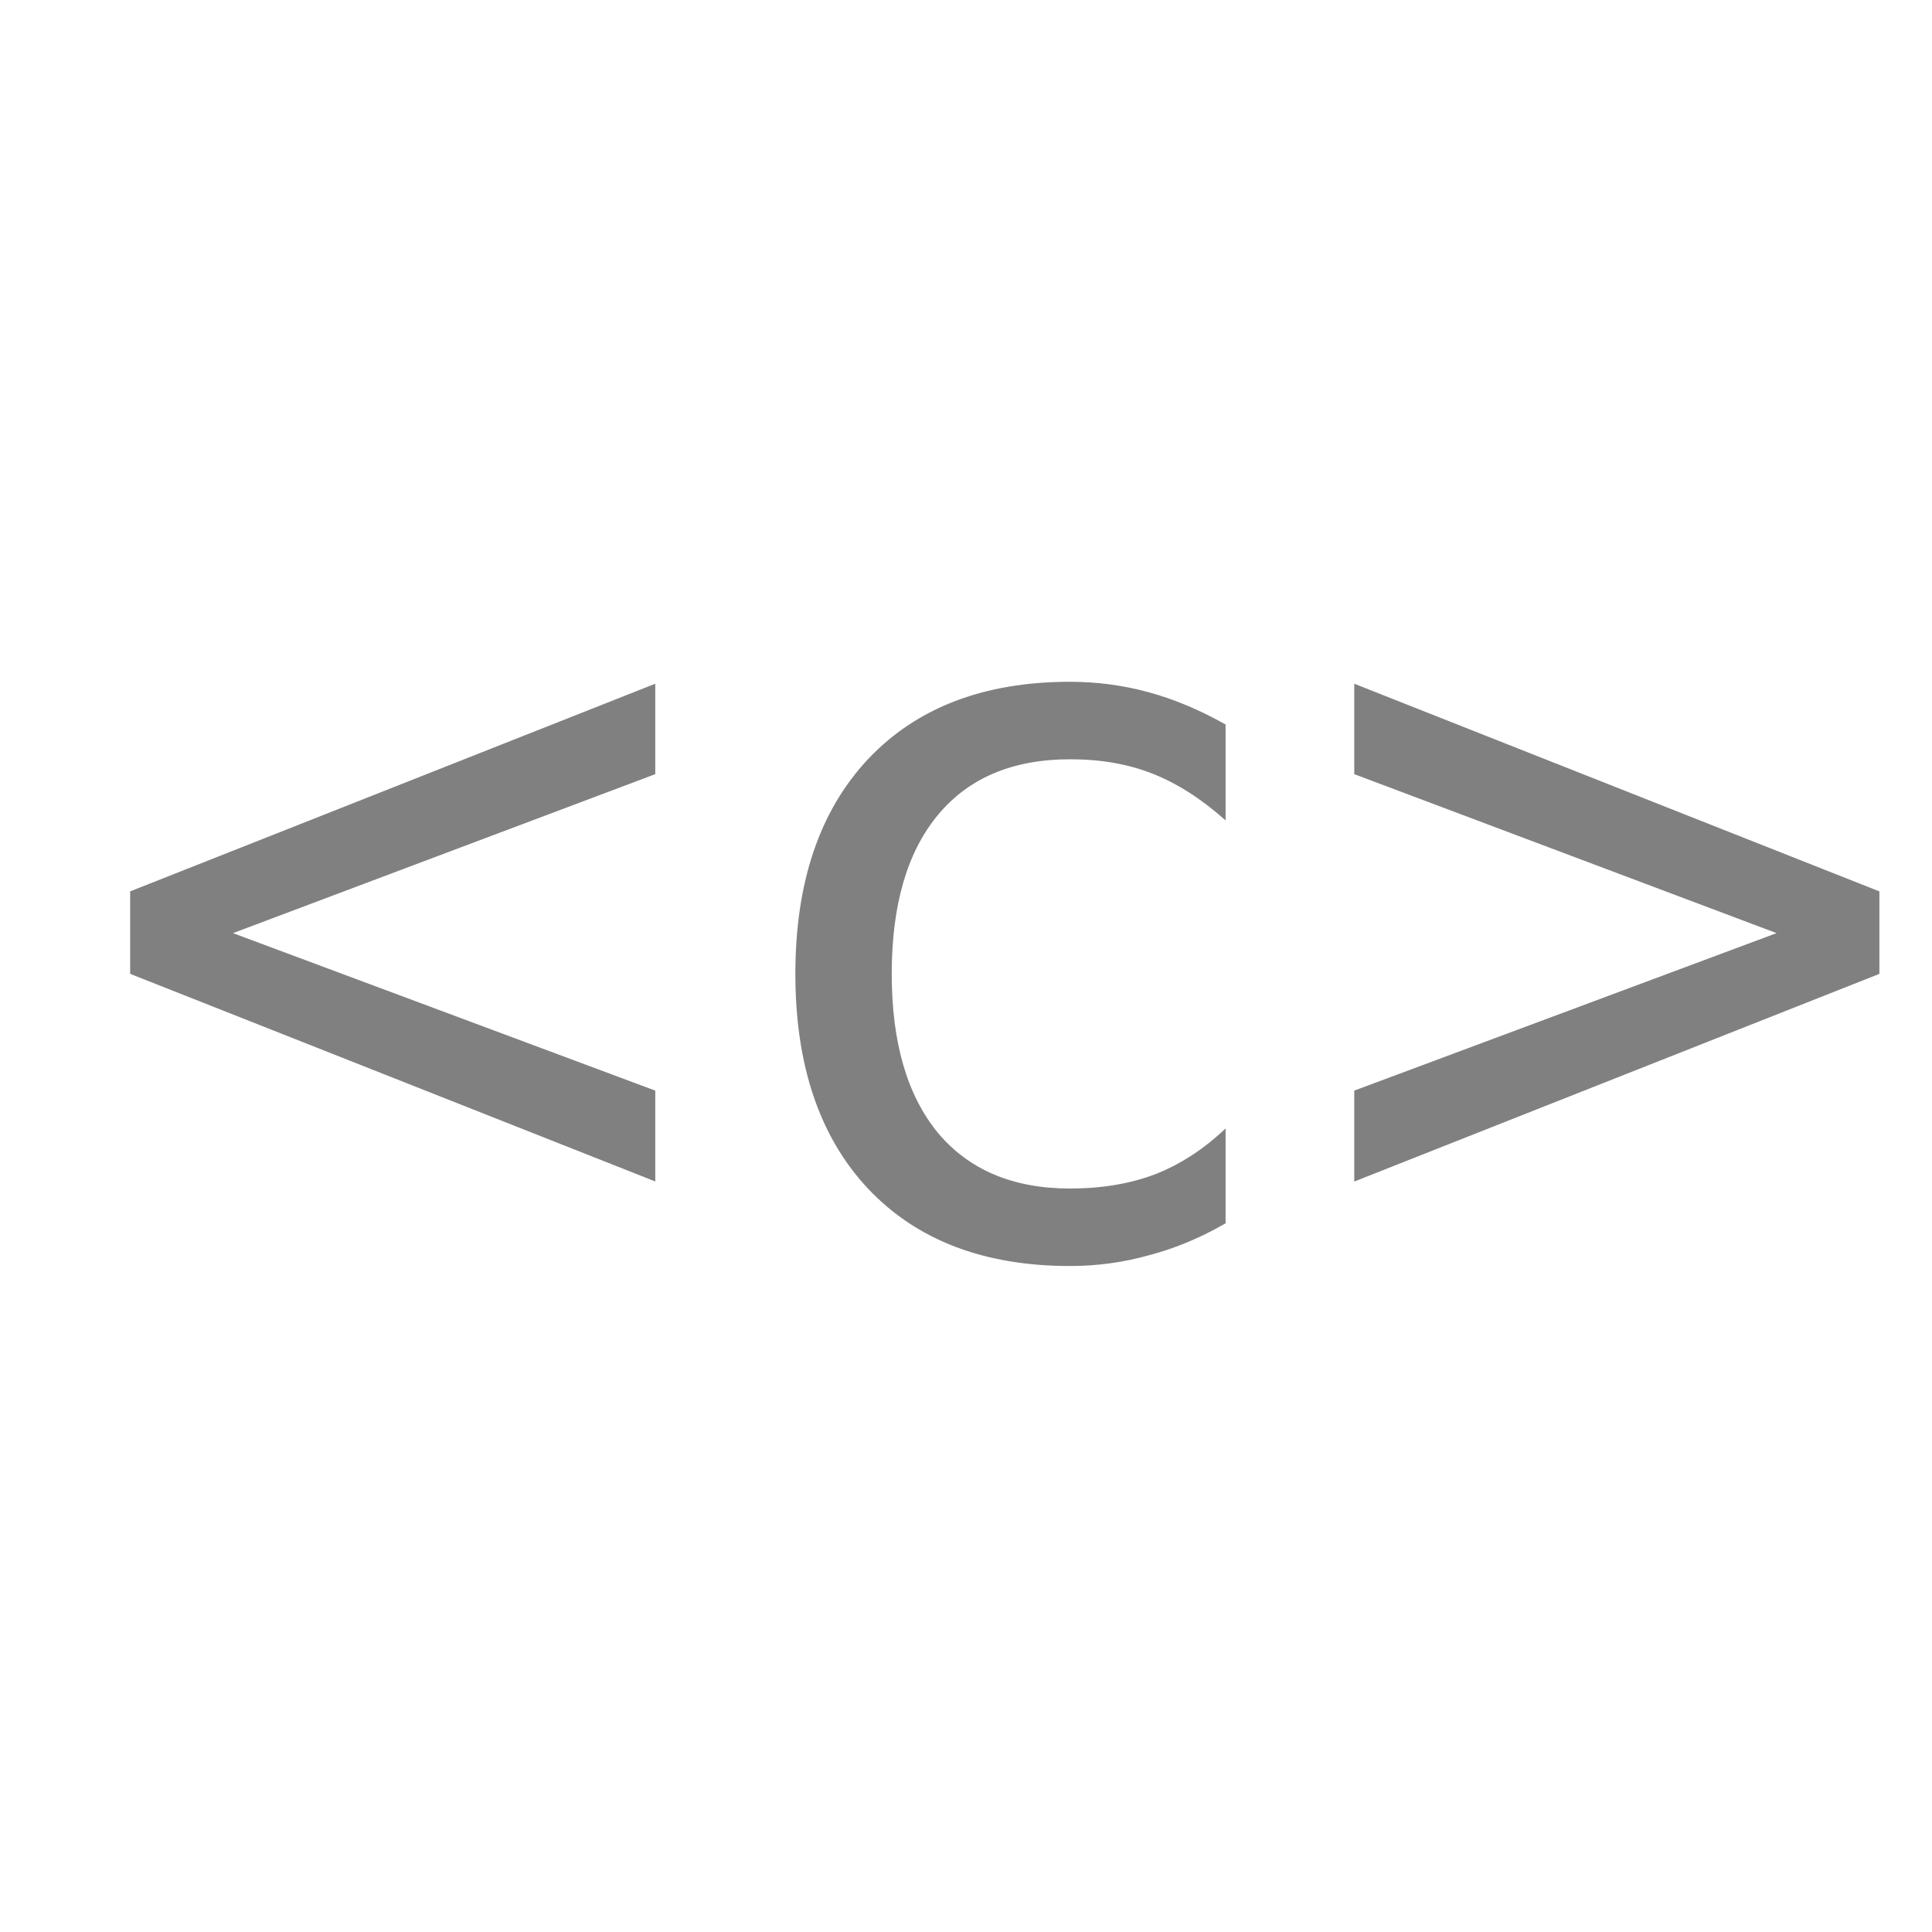 <svg xmlns="http://www.w3.org/2000/svg" height="1e3" width="1e3" version="1.1" viewBox="0 0 1000 1000">
 <g aria-label="&lt;c&gt;" transform="matrix(3.78 0 0 3.78 20 -118.52)" stroke-width="0.774px" fill="#808080">
  <path d="m84.435 137.36-57.823 21.769 57.823 21.565v12.44l-71.905-28.43v-11.293l71.905-28.435z"/>
  <path d="m162.53 198.86q-5.034 2.925-10.408 4.354-5.306 1.497-10.884 1.497-17.687 0-27.687-10.612-9.932-10.612-9.932-29.388t9.932-29.388q10-10.612 27.687-10.612 5.51 0 10.748 1.429 5.238 1.429 10.544 4.422v13.129q-4.966-4.422-10-6.395-4.966-1.973-11.293-1.973-11.769 0-18.095 7.619-6.327 7.619-6.327 21.769 0 14.082 6.327 21.769 6.395 7.619 18.095 7.619 6.531 0 11.701-1.973 5.17-2.041 9.592-6.258z"/>
  <path d="m180.15 137.36v-12.381l71.905 28.435v11.293l-71.905 28.435v-12.449l57.823-21.565z"/>
 </g>
</svg>
